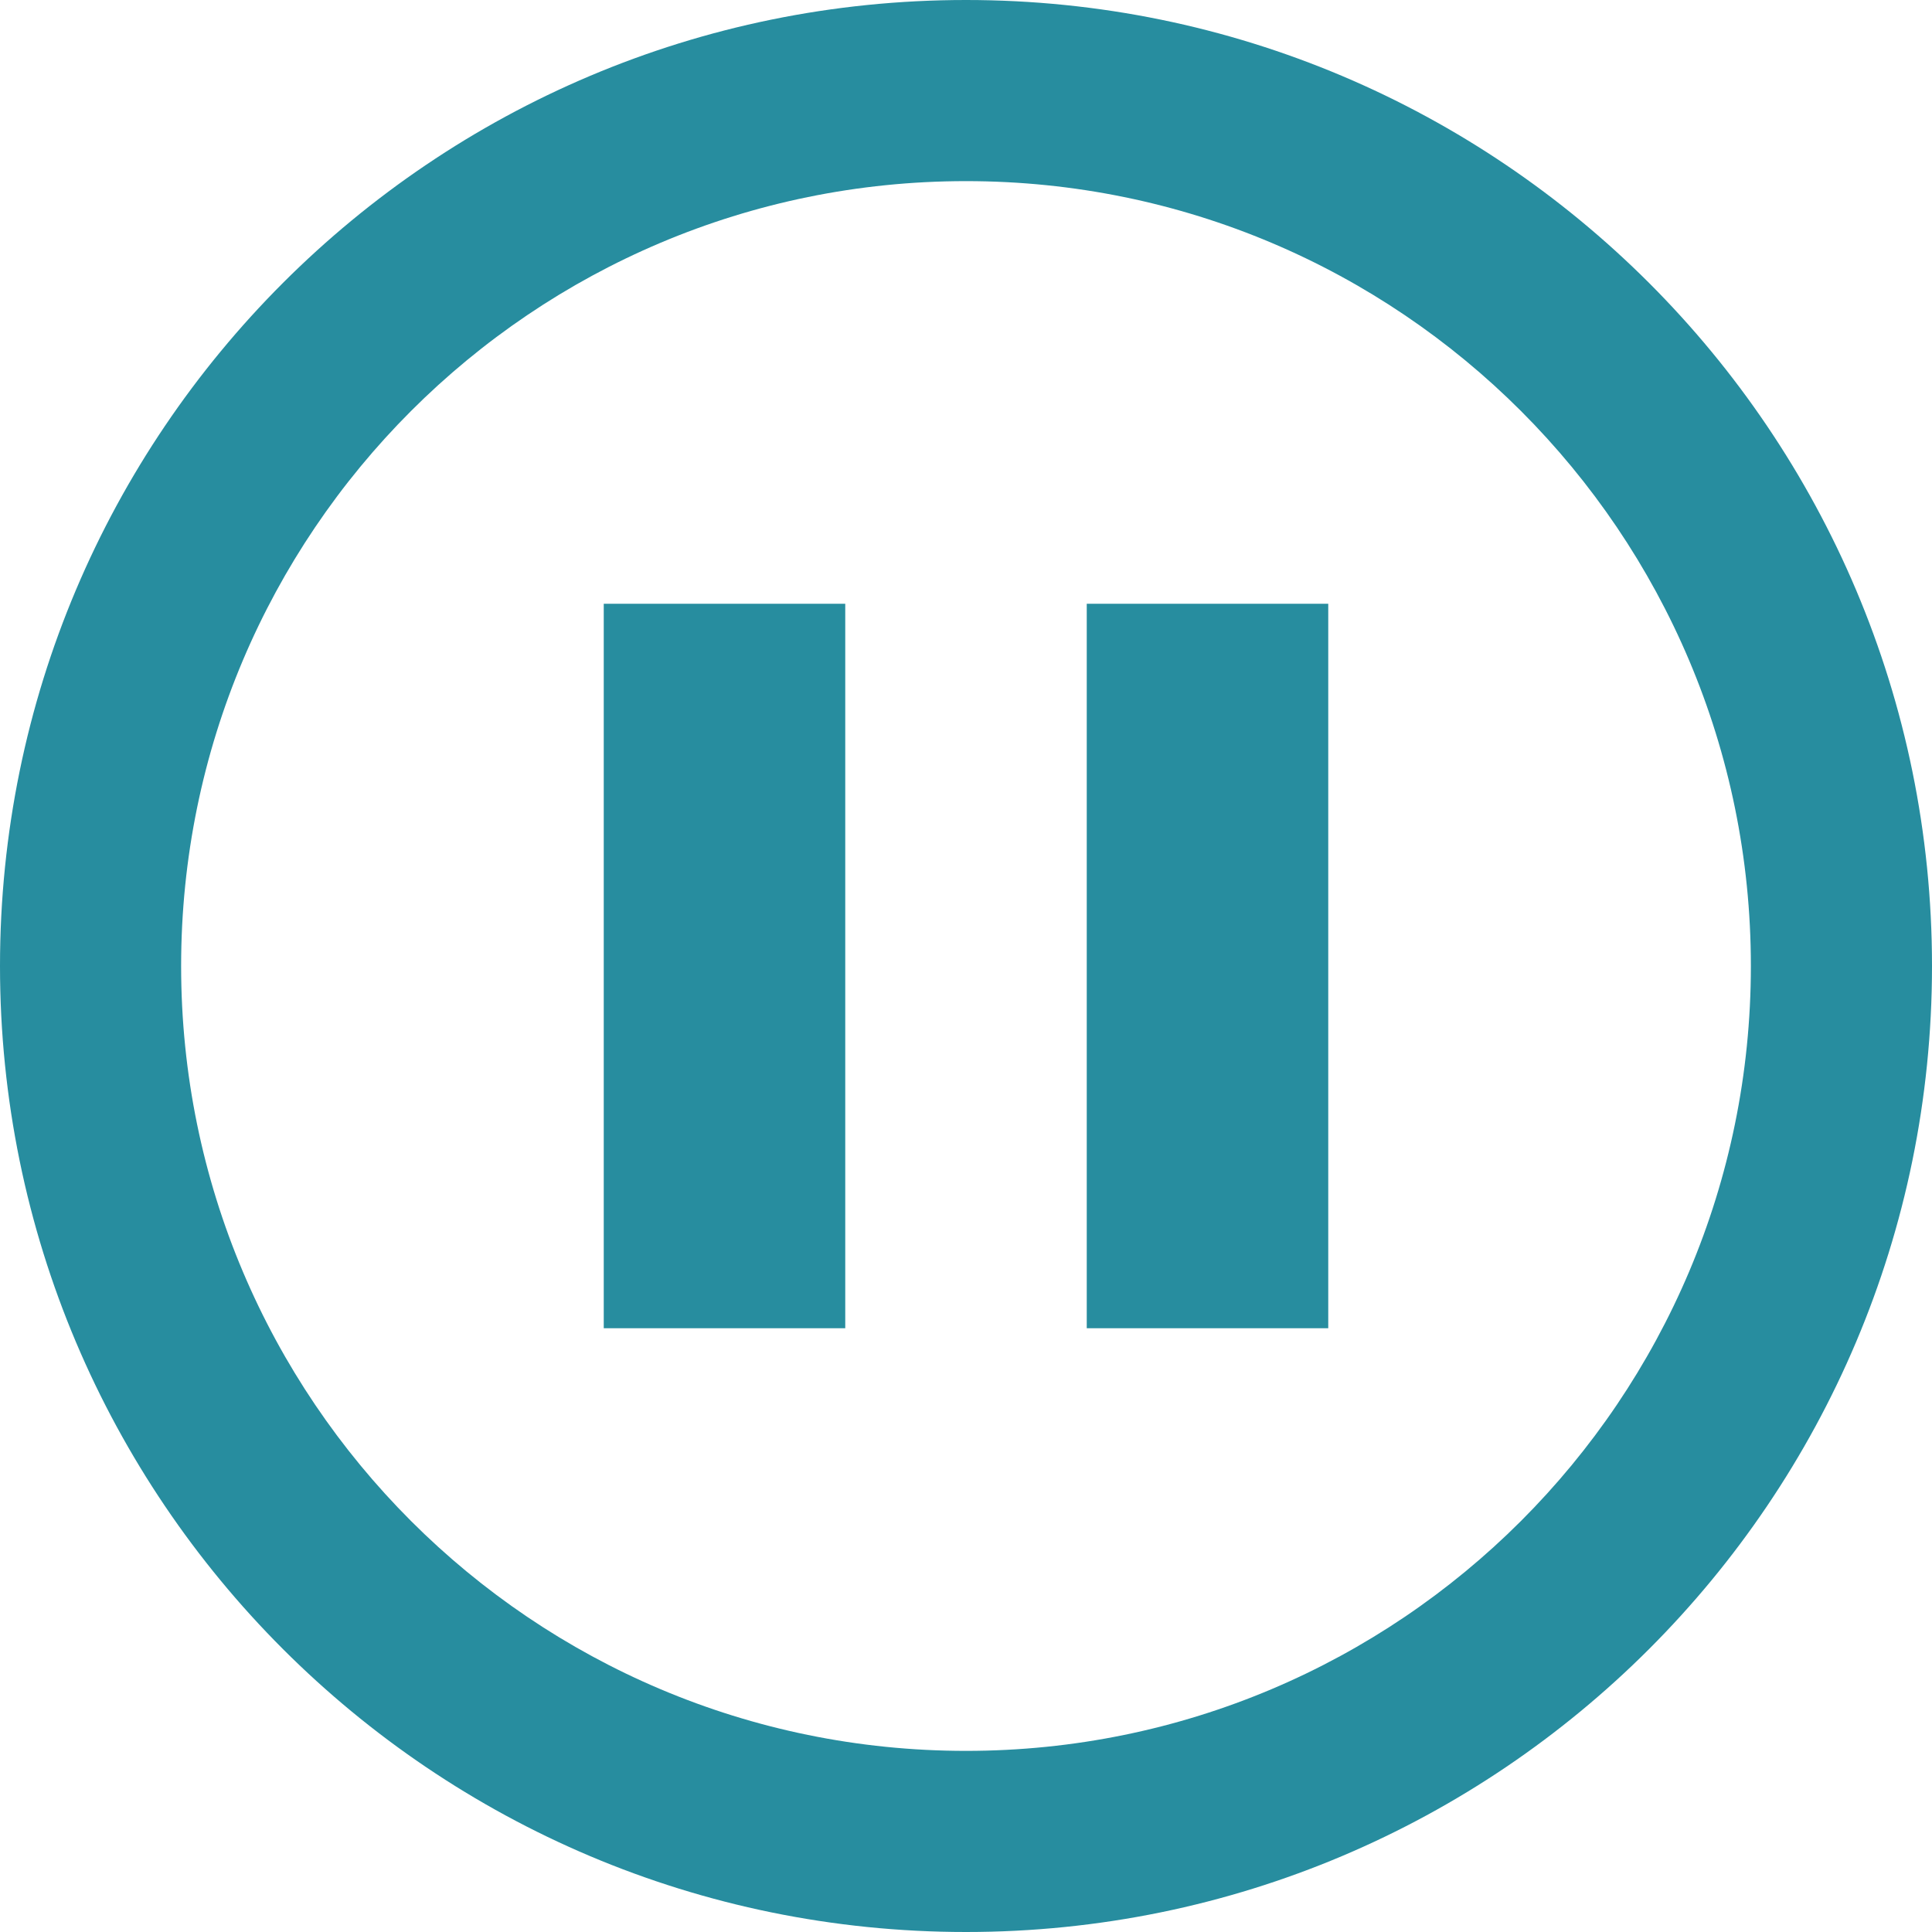 <!-- Generated by IcoMoon.io -->
<svg version="1.1" xmlns="http://www.w3.org/2000/svg" width="35" height="35" viewBox="0 0 64 64">
<title>pause</title>
<path fill="#278D9F" d="M32 0c-17.673 0-32 14.327-32 32s14.327 32 32 32 32-14.327 32-32-14.327-32-32-32zM32 58c-14.359 0-26-11.641-26-26s11.641-26 26-26 26 11.641 26 26-11.641 26-26 26zM20 20h8v24h-8zM36 20h8v24h-8z"></path>
</svg>